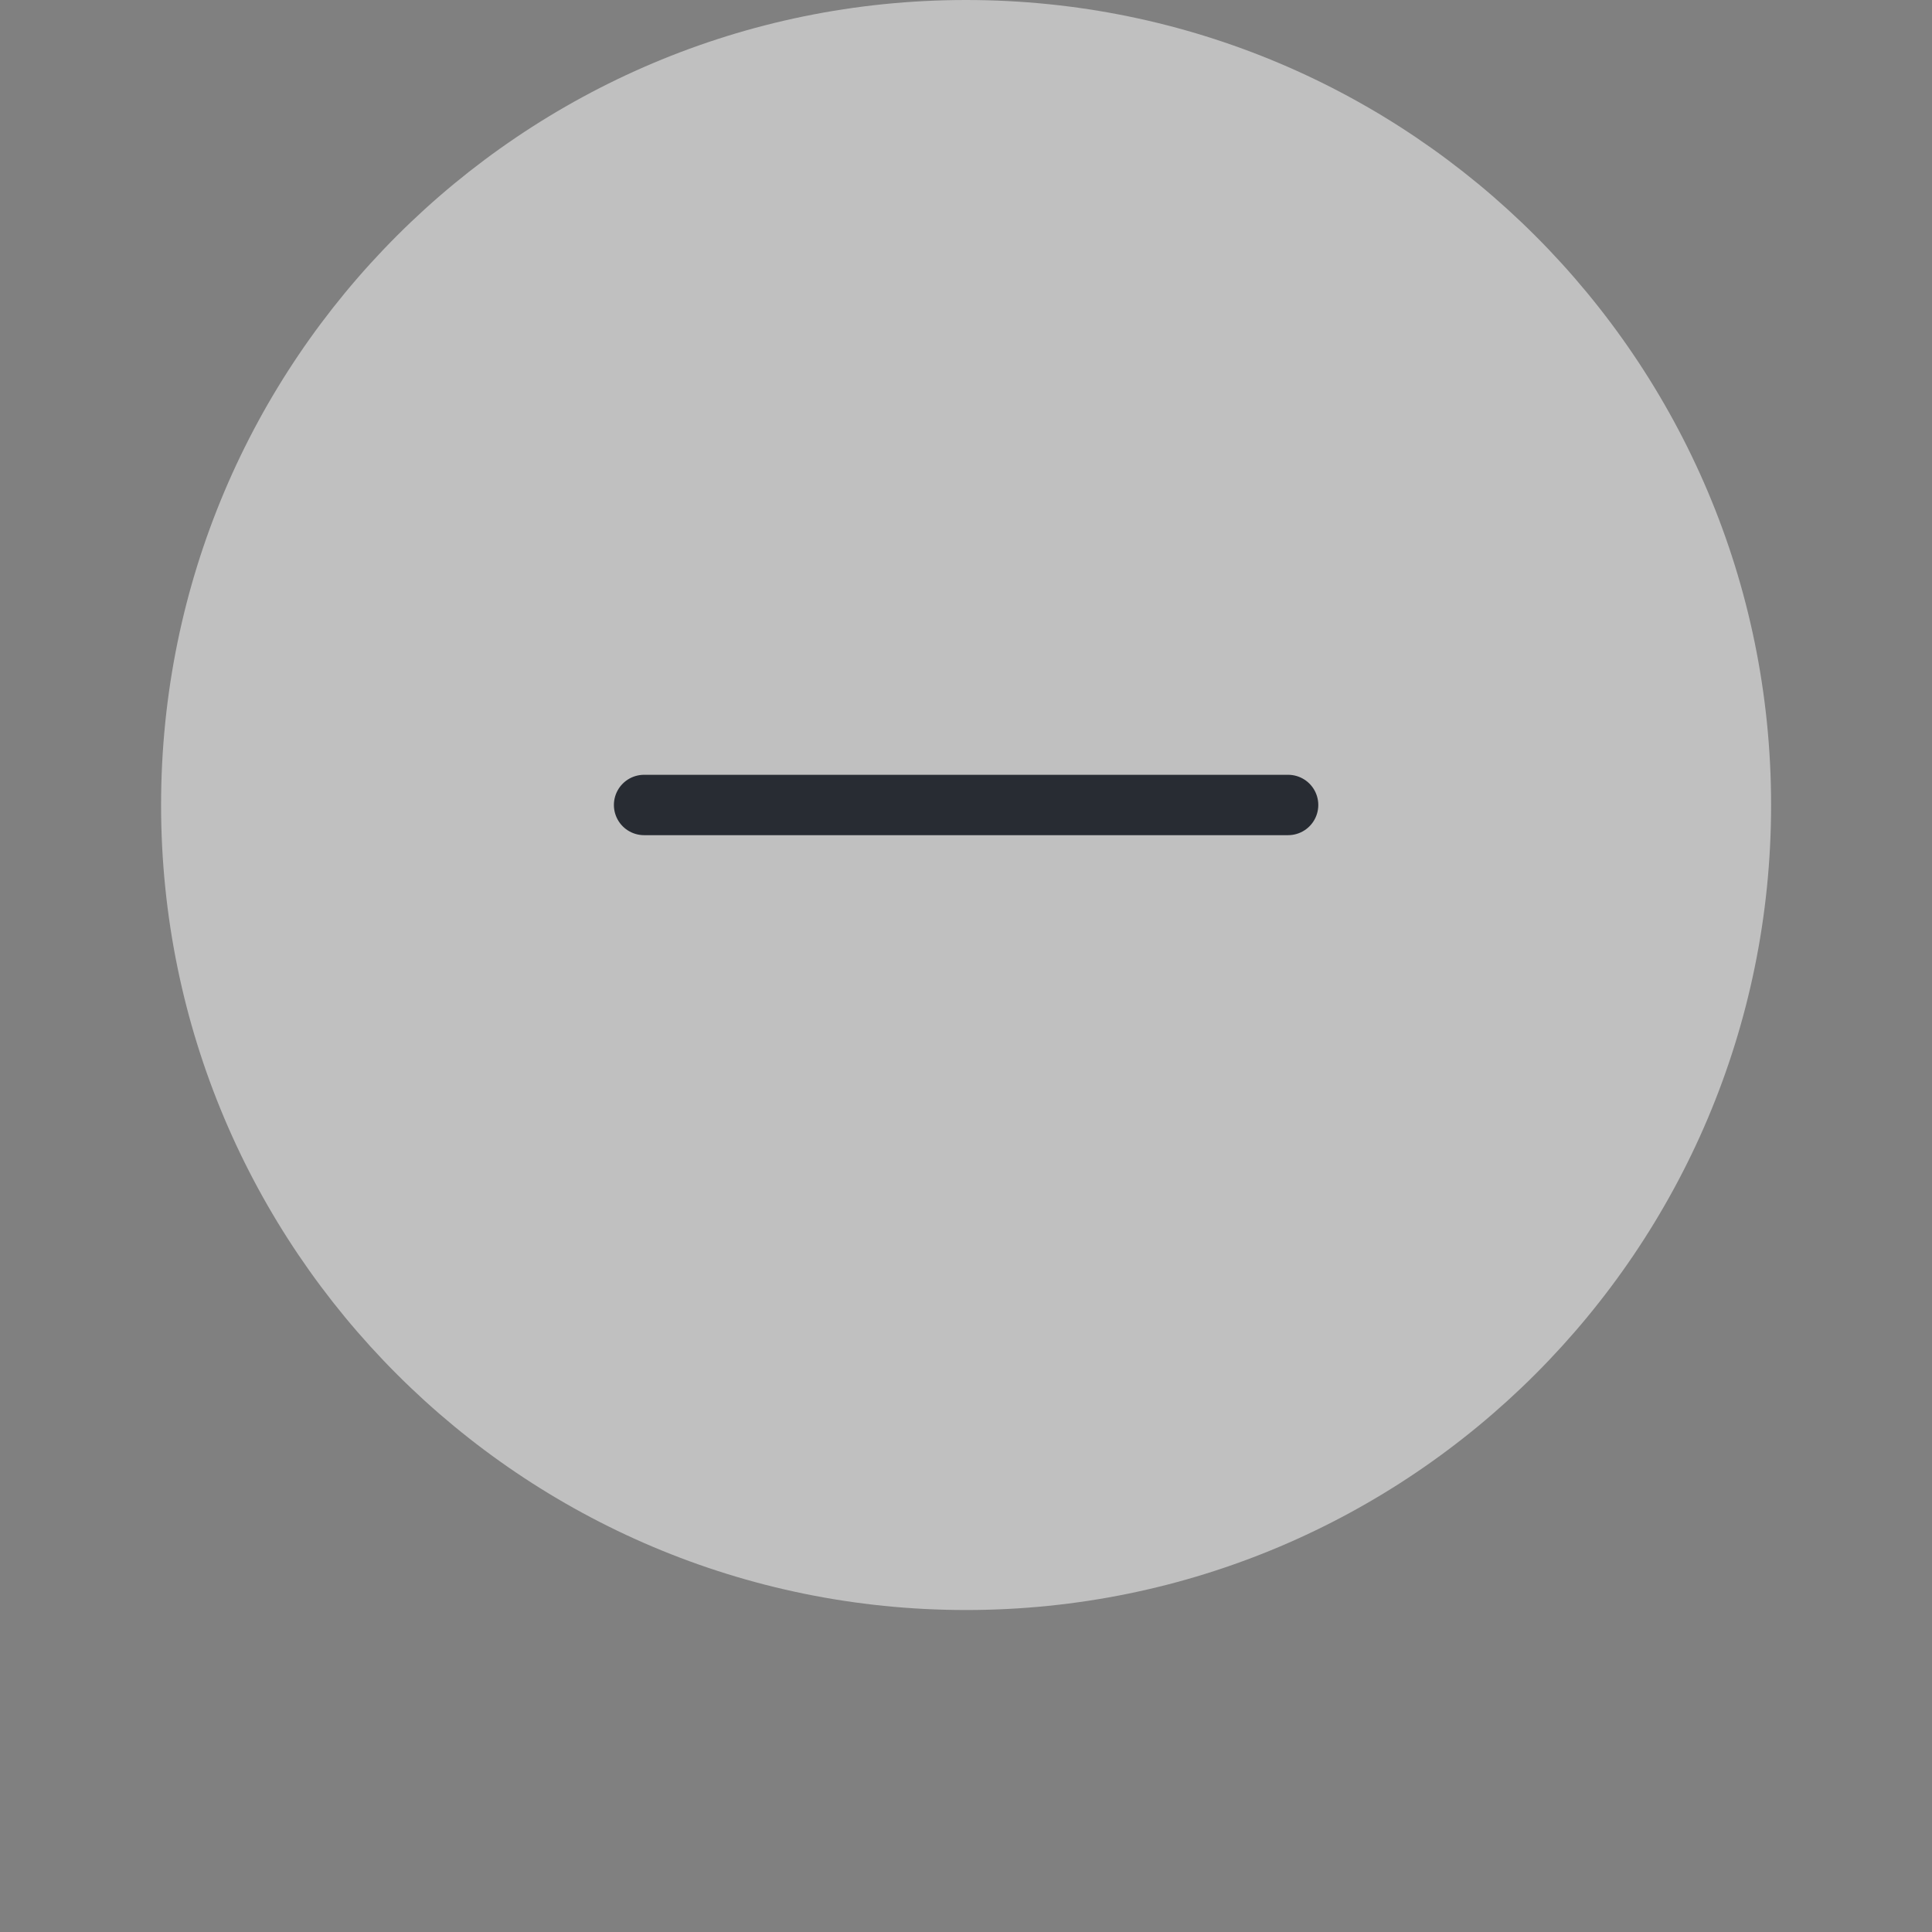 <svg width="32" height="32" viewBox="0 0 32 32" fill="none" xmlns="http://www.w3.org/2000/svg">
<rect x="0" y="0" width="32" height="32" fill="#808080" stroke="none"/>
<path d="M16.001 26.667C23.365 26.667 29.335 20.697 29.335 13.333C29.335 5.97 23.365 0 16.001 0C8.638 0 2.668 5.97 2.668 13.333C2.668 20.697 8.638 26.667 16.001 26.667Z" fill="white" fill-opacity="0.5"/>
<path d="M10.668 13.333H21.335" stroke="#282C33" stroke-linecap="round" stroke-linejoin="round"/>
</svg>
